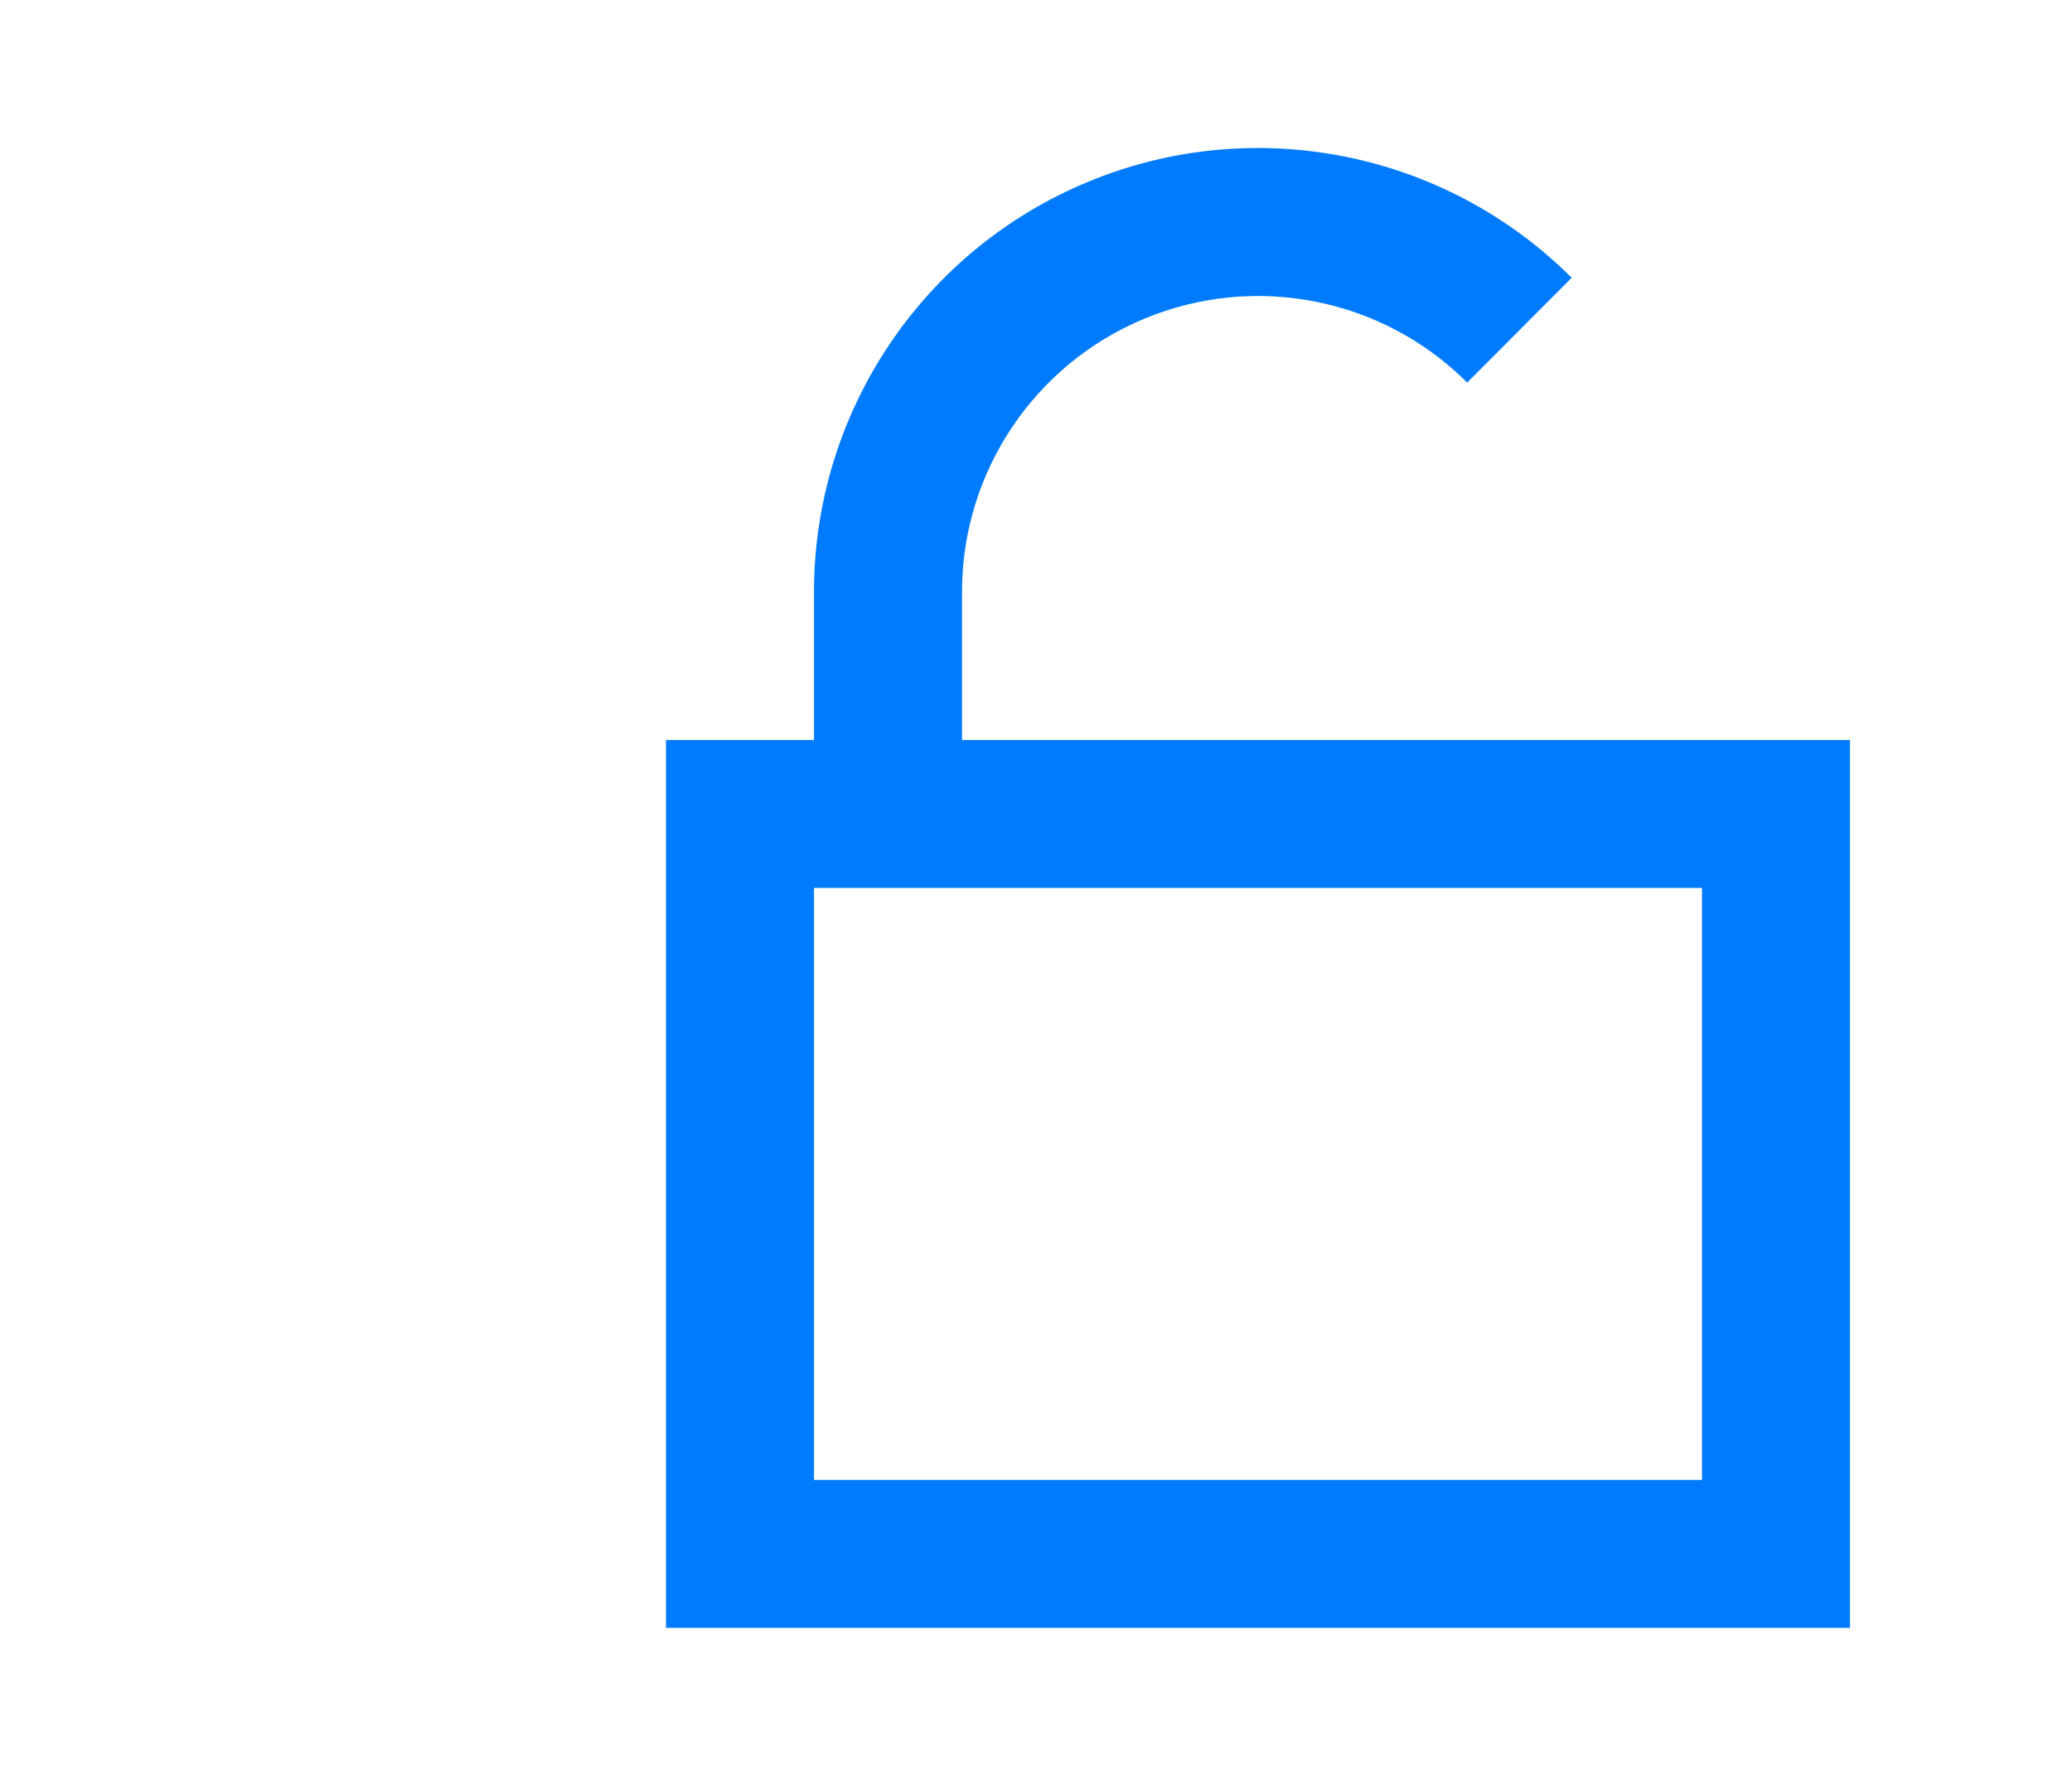 <?xml version="1.0" encoding="utf-8"?>
<!-- Generator: Adobe Illustrator 16.0.0, SVG Export Plug-In . SVG Version: 6.00 Build 0)  -->
<!DOCTYPE svg PUBLIC "-//W3C//DTD SVG 1.1//EN" "http://www.w3.org/Graphics/SVG/1.1/DTD/svg11.dtd">
<svg version="1.1" id="Layer_1" xmlns="http://www.w3.org/2000/svg" xmlns:xlink="http://www.w3.org/1999/xlink" x="0px" y="0px"
	 width="28px" height="24px" viewBox="0 0 28 24" enable-background="new 0 0 28 24" xml:space="preserve">
<title>Sub Menu Locked</title>
<desc>Created with Sketch.</desc>
<g id="Sub-Menu-Locked">
	<g id="ic-check-locked-off" transform="translate(9, 2)">
		<path id="Path_18909" fill="#007BFE" d="M4,8V6c0-1.618,0.974-3.076,2.469-3.695c1.494-0.619,3.214-0.278,4.358,0.865l1.412-1.416
			C10.522,0.04,7.942-0.471,5.701,0.458C3.461,1.387,2,3.574,2,6v2H0v12h16V8H4z M14,18H2v-8h12V18z"/>
	</g>
</g>
</svg>
